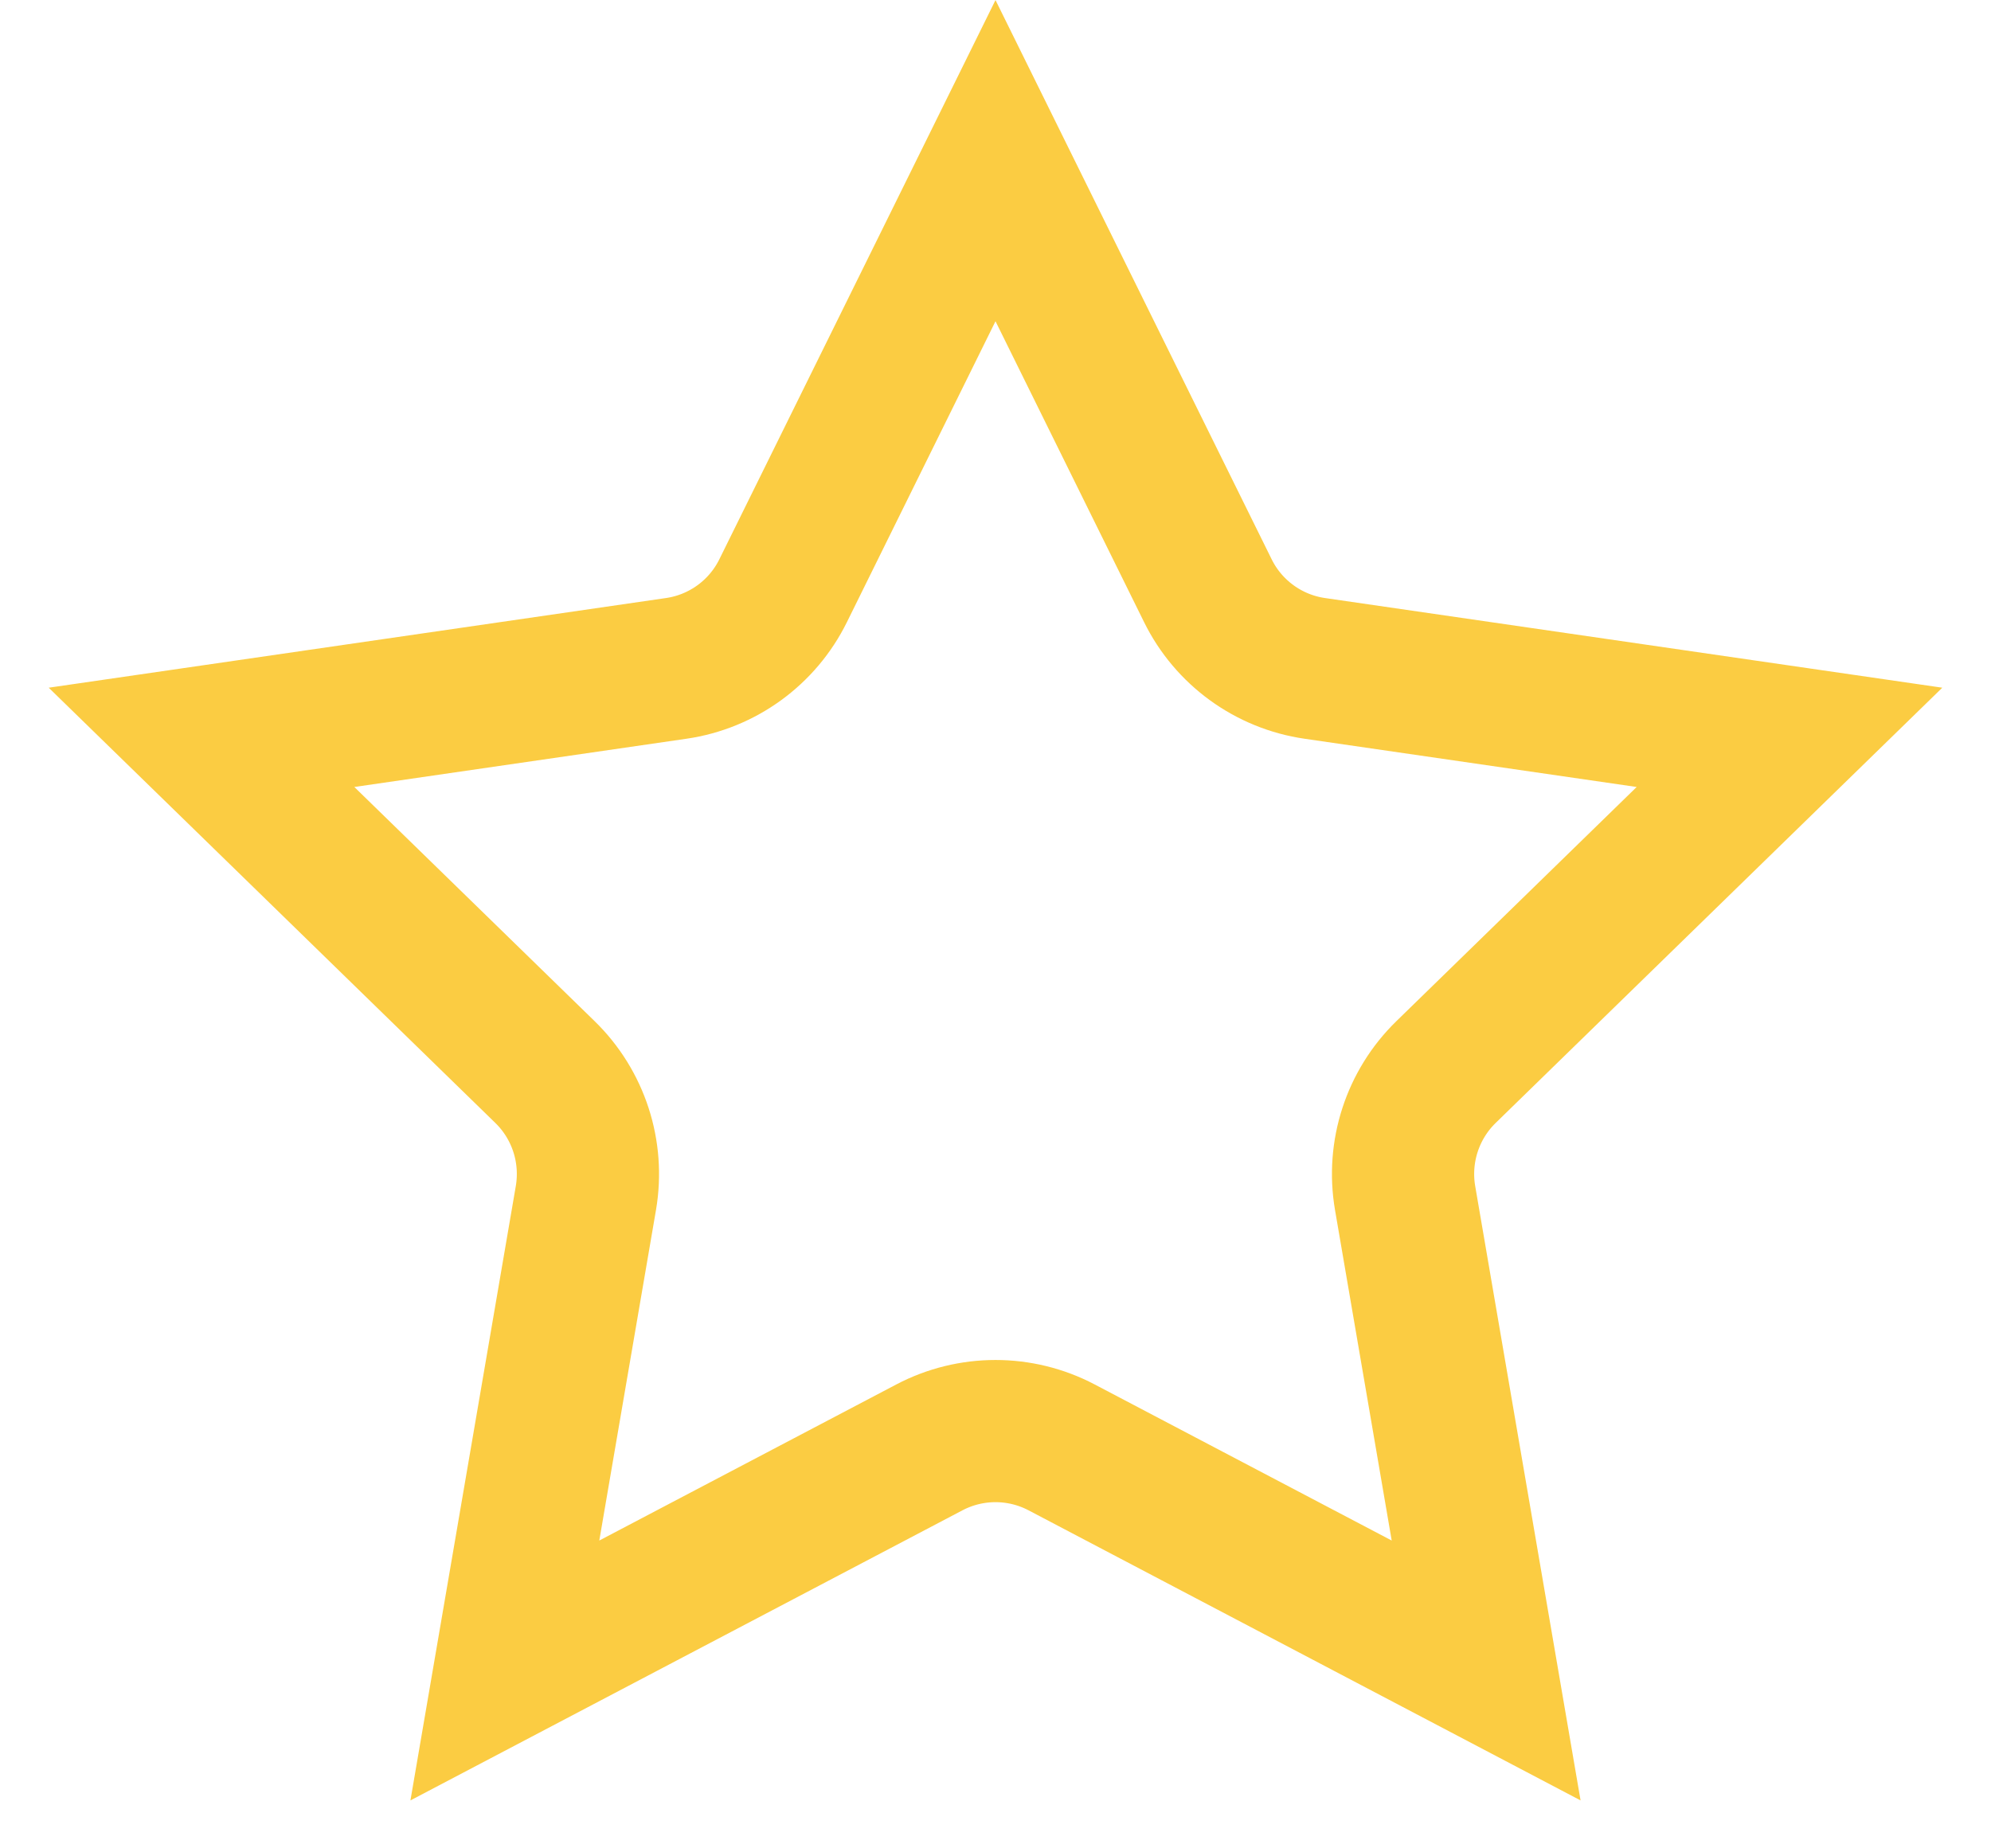 <svg width="14" height="13" viewBox="0 0 14 13" fill="none" xmlns="http://www.w3.org/2000/svg">
<path d="M7 1.13L8.493 4.154C8.638 4.449 8.92 4.654 9.245 4.701L12.583 5.186L10.168 7.54C9.932 7.77 9.825 8.101 9.88 8.425L10.45 11.749L7.465 10.18C7.174 10.027 6.826 10.027 6.535 10.18L3.55 11.749L4.12 8.425C4.175 8.101 4.068 7.77 3.832 7.54L1.417 5.186L4.755 4.701C5.08 4.654 5.362 4.449 5.507 4.154L7 1.13Z" stroke="#FBCC42"/>
</svg>
